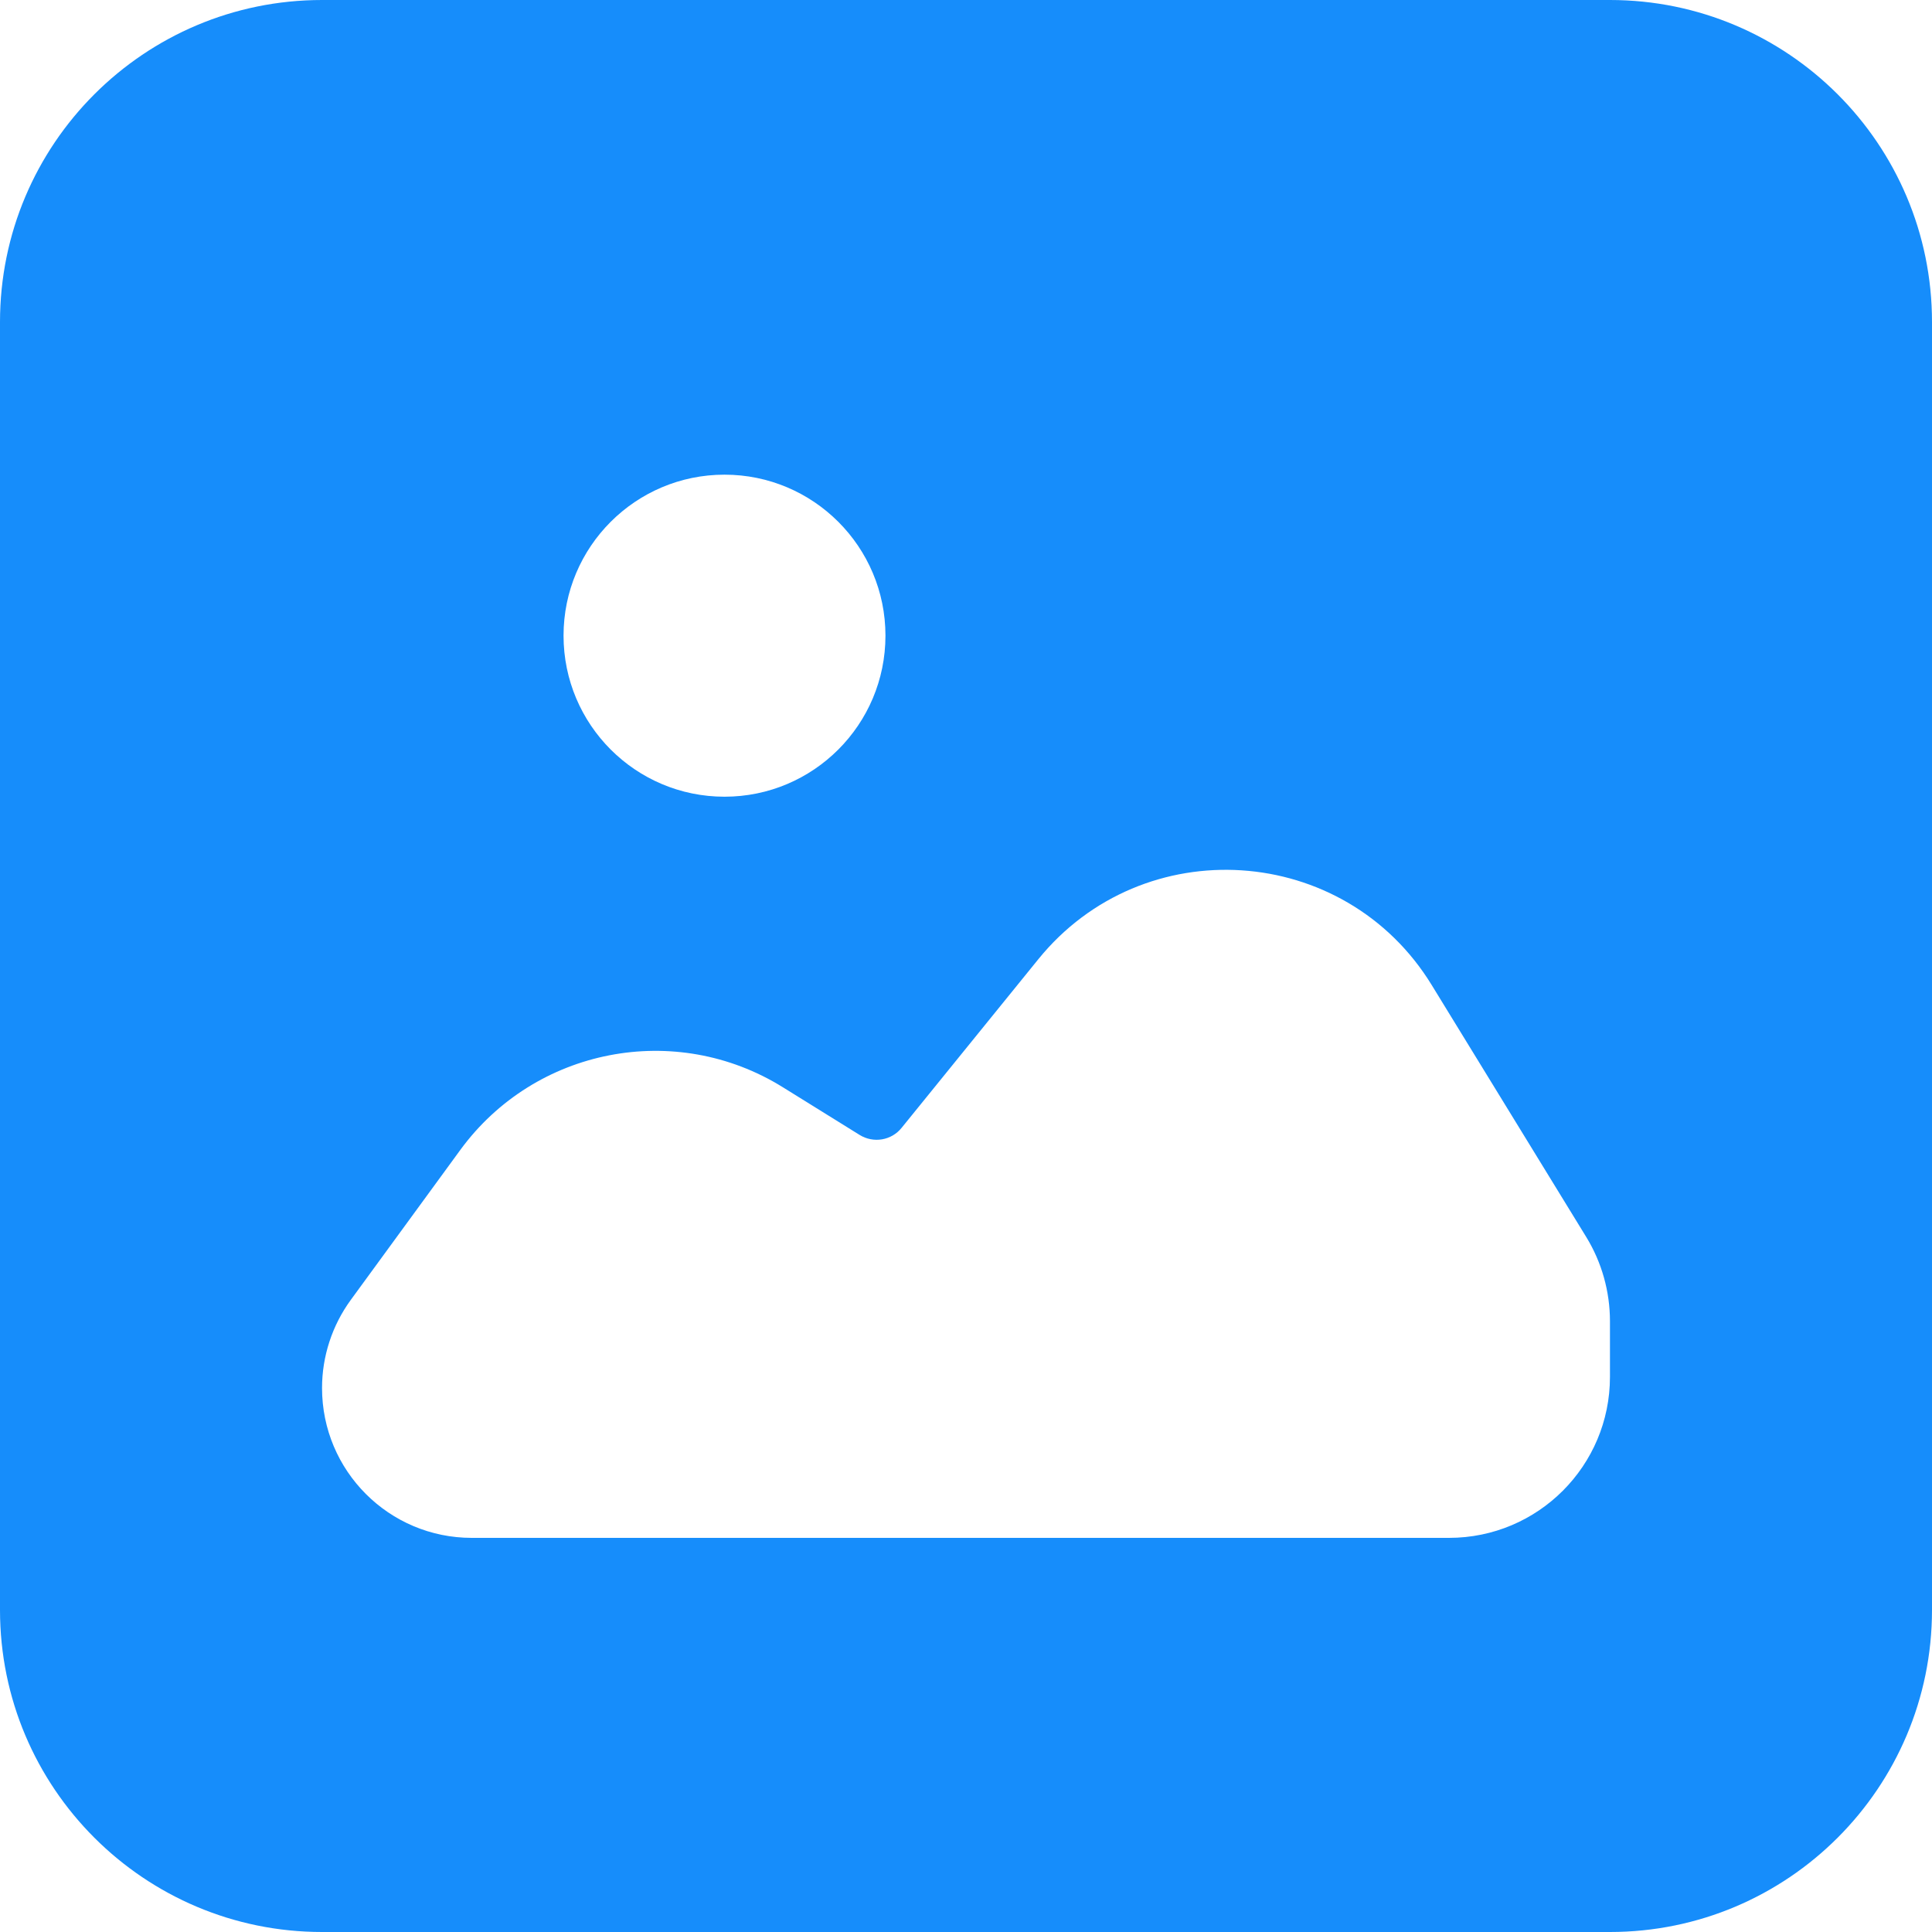 <svg width="16" height="16" viewBox="0 0 16 16" fill="none" xmlns="http://www.w3.org/2000/svg">
<path fill-rule="evenodd" clip-rule="evenodd" d="M0 2.667C0 1.194 1.194 0 2.667 0H13.333C14.806 0 16 1.194 16 2.667V13.333C16 14.806 14.806 16 13.333 16H2.667C1.194 16 0 14.806 0 13.333V2.667ZM7.333 5.264C7.333 6.001 6.736 6.598 6 6.598C5.264 6.598 4.667 6.001 4.667 5.264C4.667 4.528 5.264 3.931 6 3.931C6.736 3.931 7.333 4.528 7.333 5.264ZM2.906 10.764L3.813 9.522C4.431 8.678 5.595 8.452 6.483 9.004L7.119 9.399C7.234 9.47 7.383 9.445 7.467 9.34L8.598 7.945C9.467 6.872 11.136 6.981 11.857 8.158L13.137 10.245C13.265 10.454 13.333 10.696 13.333 10.942V11.403C13.333 12.139 12.737 12.736 12 12.736H3.907C3.222 12.736 2.667 12.181 2.667 11.495C2.667 11.232 2.751 10.976 2.906 10.764H2.906Z" fill="#168DFB"/>
</svg>
